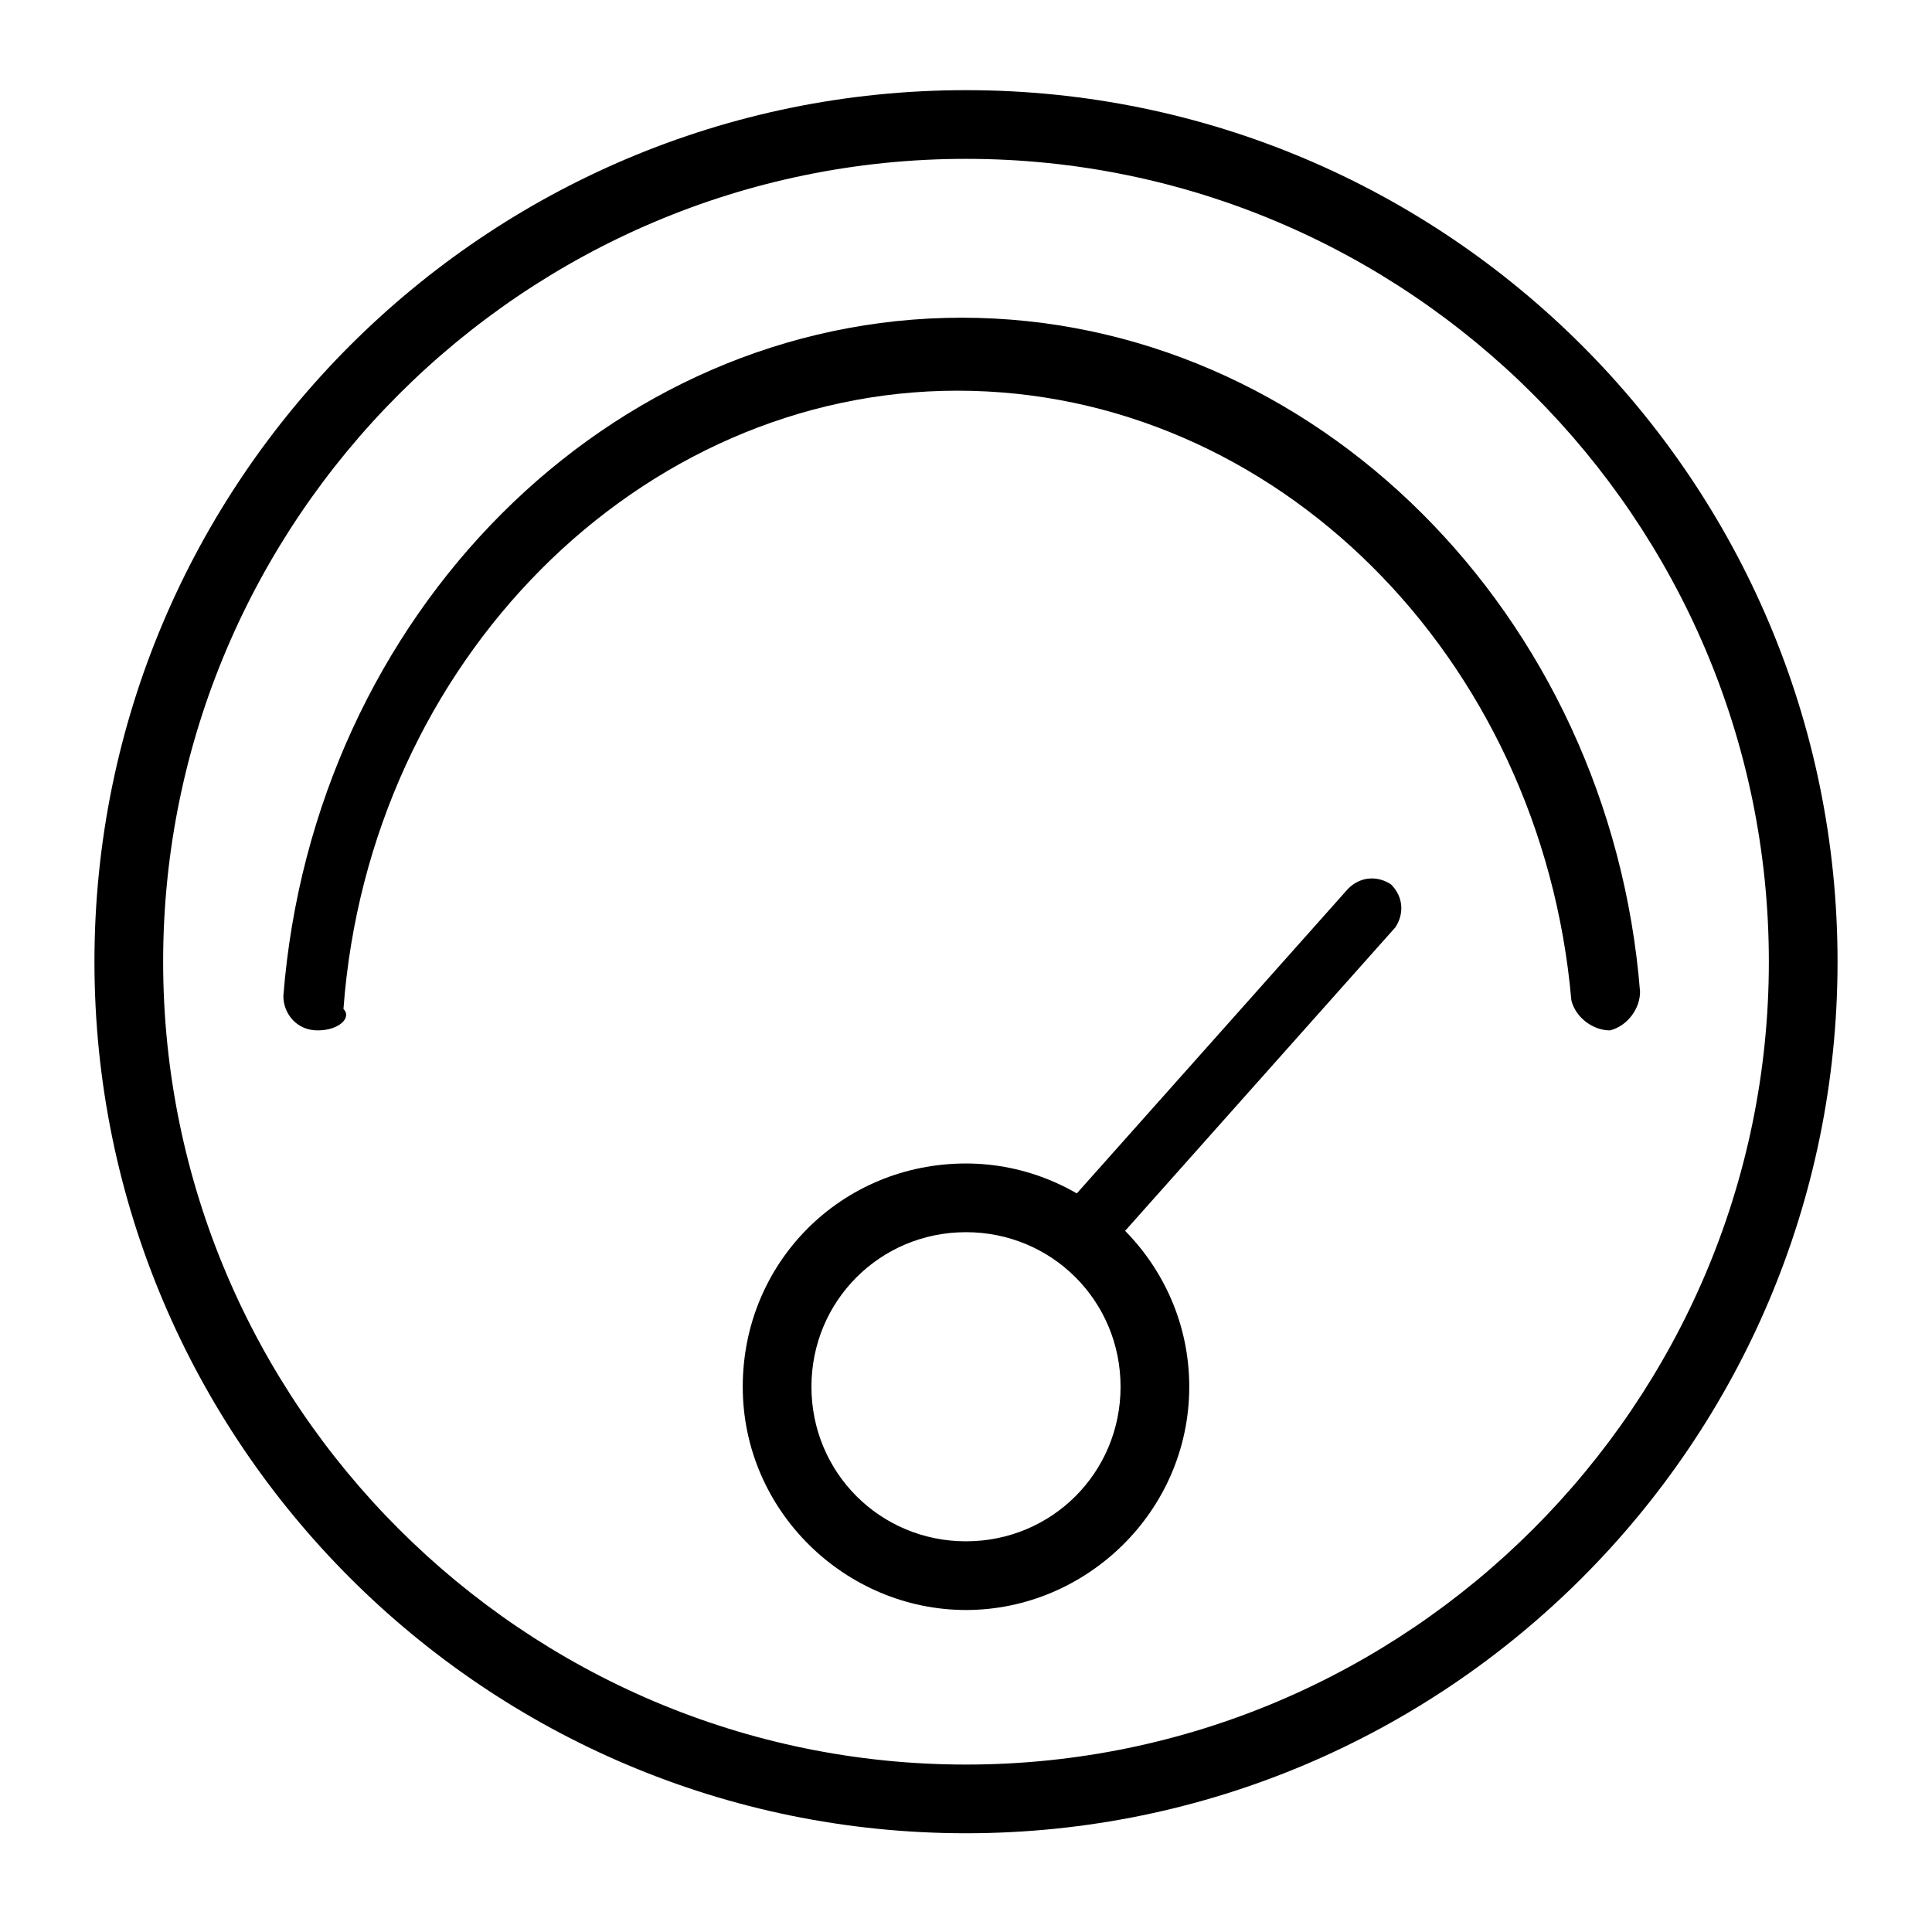 <?xml version="1.0" encoding="utf-8"?>
<!-- Generator: Adobe Illustrator 21.0.0, SVG Export Plug-In . SVG Version: 6.00 Build 0)  -->
<svg version="1.1" id="图层_1" xmlns="http://www.w3.org/2000/svg" xmlns:xlink="http://www.w3.org/1999/xlink" x="0px" y="0px"
	 viewBox="0 0 45 45" style="enable-background:new 0 0 45 45;" xml:space="preserve">
<style type="text/css">
	.st0{fill:none;enable-background:new    ;}
	.st1{fill:none;stroke:#000000;stroke-width:3;stroke-linecap:round;stroke-miterlimit:10;}
</style>
<path class="st0" d="M199,54"/>
<g>
	<path d="M22.5,42.7c-11.2,0-20.3-9.1-20.3-20.3S11.3,2.1,22.5,2.1c11.2,0,20.3,9.1,20.3,20.3S33.7,42.7,22.5,42.7z M22.5,3.7
		c-10.3,0-18.7,8.4-18.7,18.7s8.4,18.7,18.7,18.7c10.3,0,18.7-8.4,18.7-18.7S32.8,3.7,22.5,3.7z"/>
	<path class="st1" d="M22.5,22.4"/>
	<g>
		<path d="M7.4,24C7.4,24,7.4,24,7.4,24c-0.5,0-0.8-0.4-0.8-0.8c0.7-8.9,7.6-15.8,15.8-15.8c8.2,0,15.1,6.9,15.8,15.7
			c0,0.4-0.3,0.8-0.7,0.9c-0.4,0-0.8-0.3-0.9-0.7c-0.7-8-6.9-14.2-14.3-14.2c-7.4,0-13.7,6.3-14.3,14.4C8.2,23.7,7.9,24,7.4,24z"/>
		<path d="M22.5,37.5c-2.8,0-5.2-2.3-5.2-5.2s2.3-5.2,5.2-5.2c2.8,0,5.2,2.3,5.2,5.2S25.3,37.5,22.5,37.5z M22.5,28.7
			c-2,0-3.6,1.6-3.6,3.6s1.6,3.6,3.6,3.6c2,0,3.6-1.6,3.6-3.6S24.5,28.7,22.5,28.7z"/>
		<path d="M25,29L25,29c-0.3-0.3-0.3-0.7-0.1-1l6.5-7.3c0.3-0.3,0.7-0.3,1-0.1l0,0c0.3,0.3,0.3,0.7,0.1,1L26,28.9
			C25.7,29.2,25.2,29.2,25,29z"/>
	</g>
</g>
</svg>
